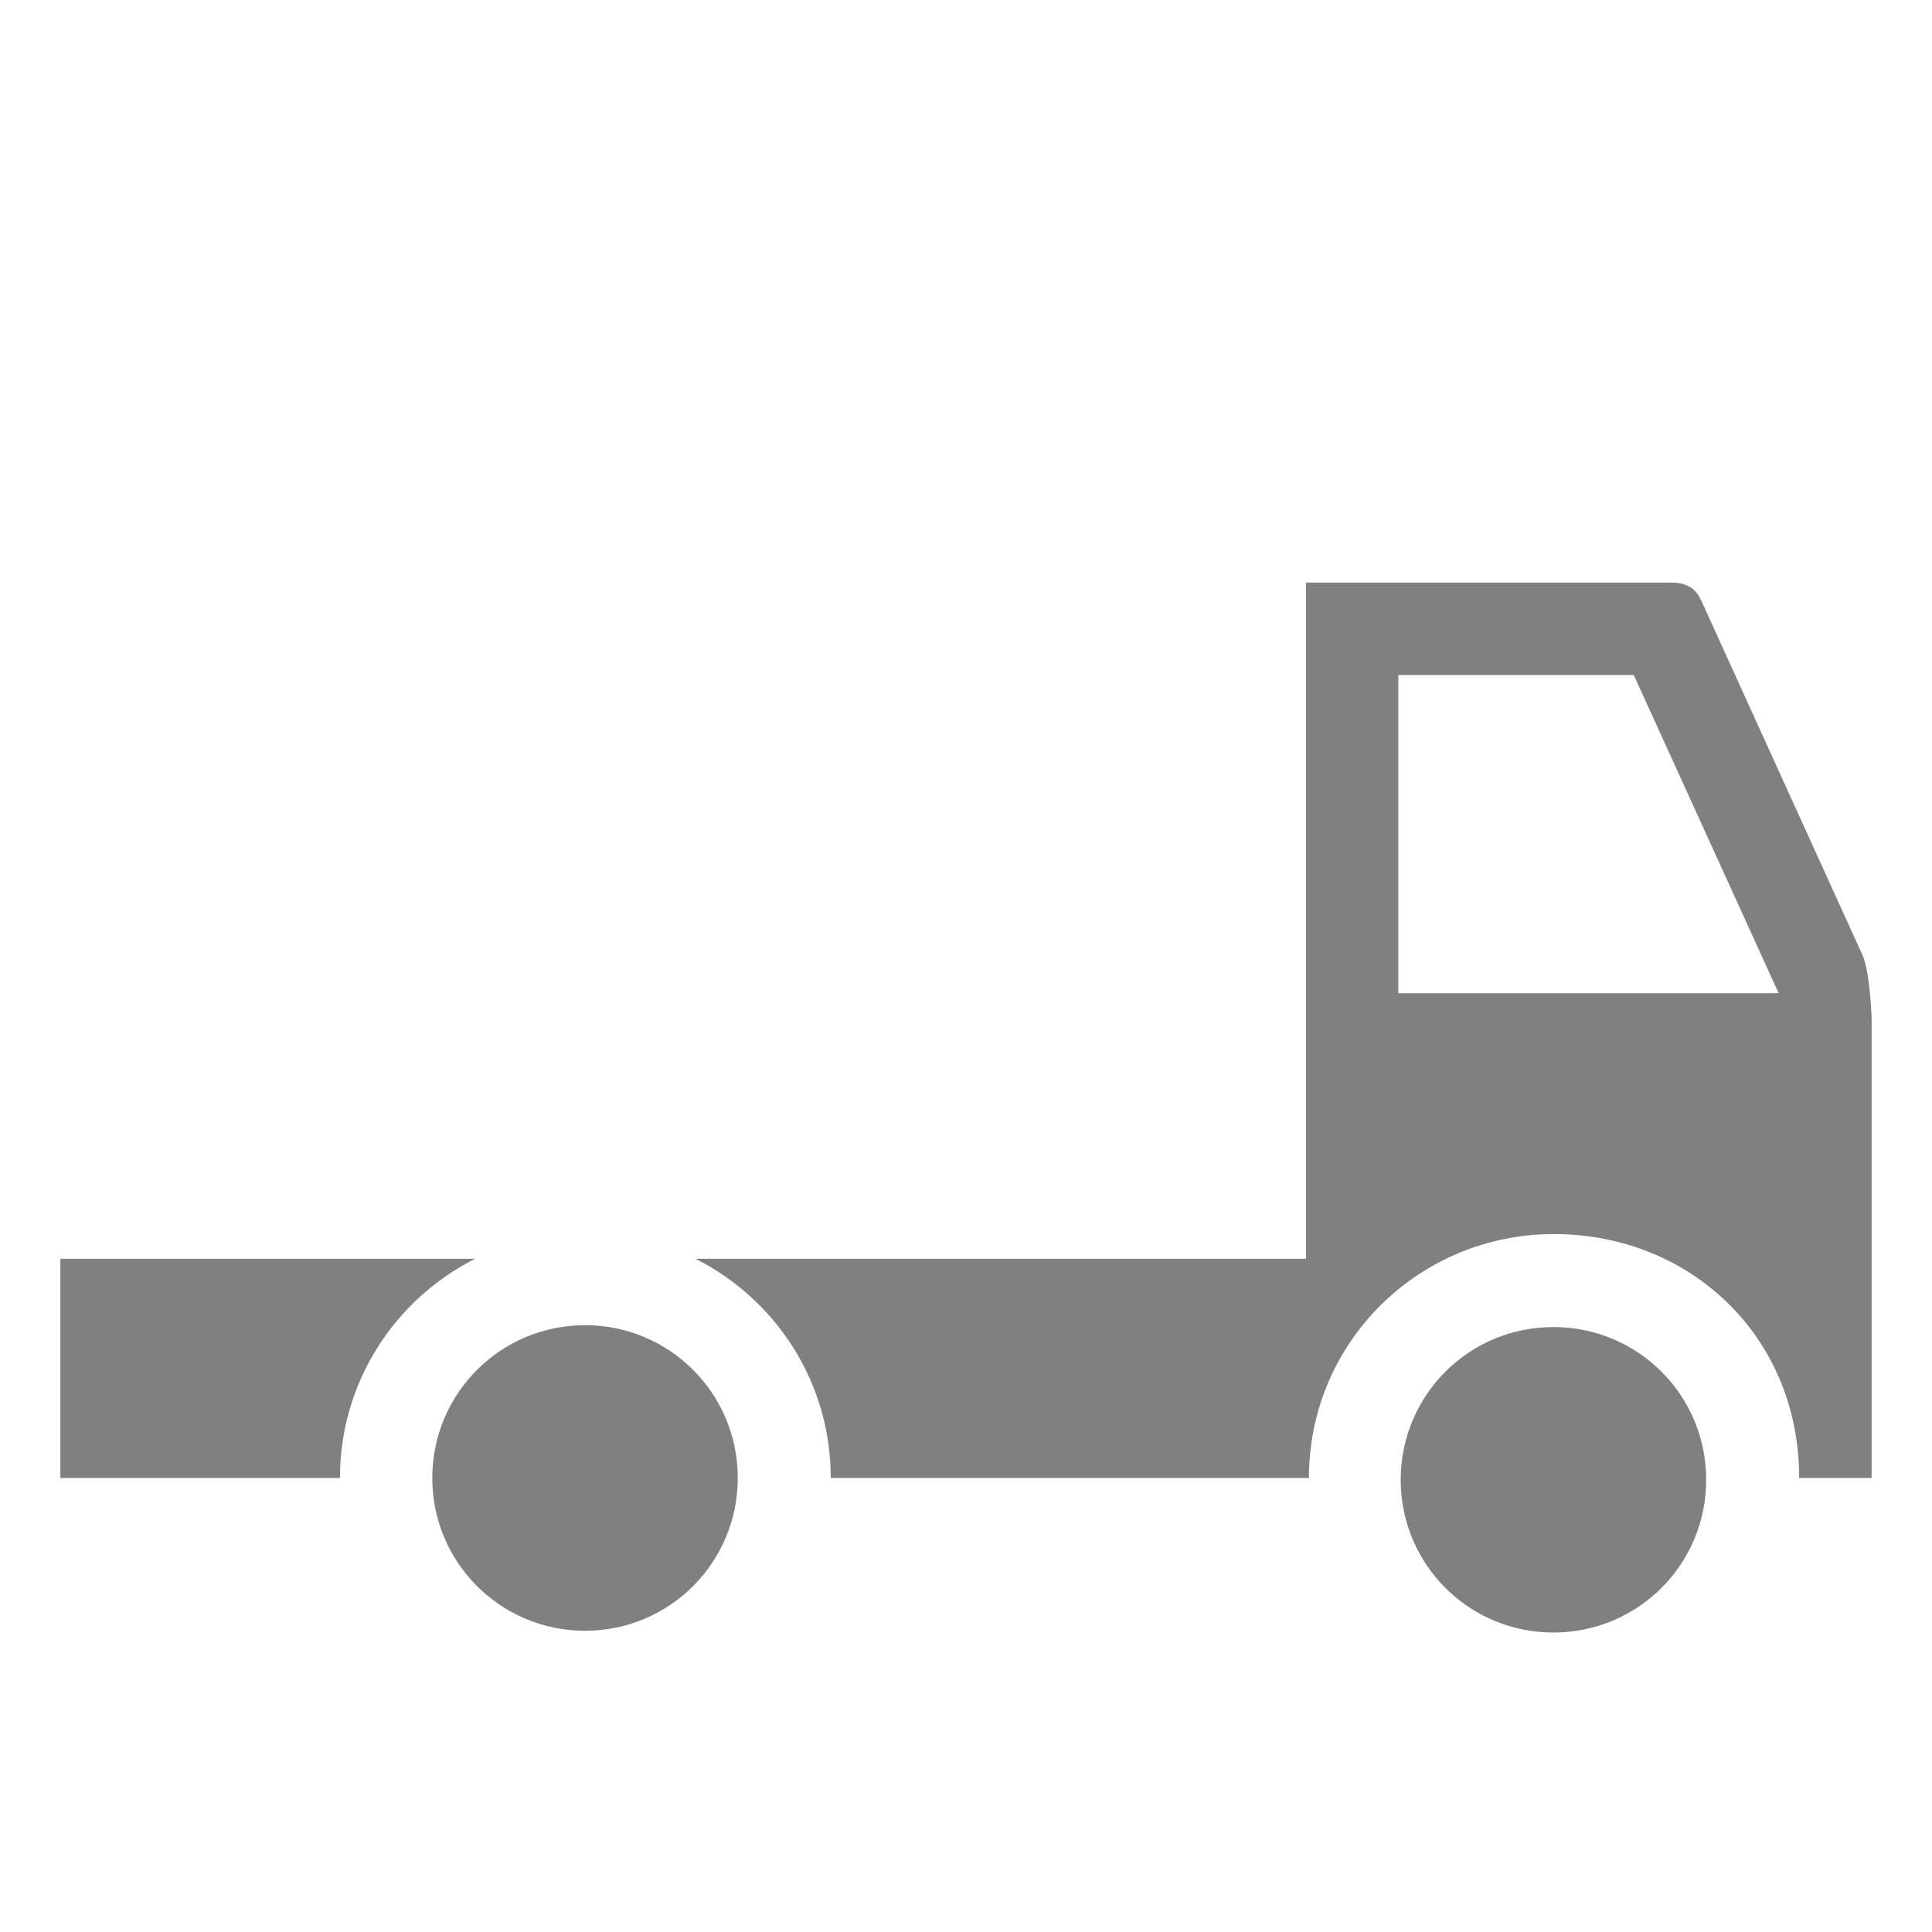 <svg width="24" height="24" viewBox="0 0 24 24" fill="none" xmlns="http://www.w3.org/2000/svg">
  <path fill-rule="evenodd" clip-rule="evenodd" d="M17.37 12.33V8.385H20.295L22.095 12.338H17.378L17.37 12.33ZM7.268 20.258C6.218 20.258 5.37 19.41 5.37 18.36C5.37 17.31 6.218 16.462 7.268 16.462C8.318 16.462 9.165 17.31 9.165 18.36C9.165 19.41 8.318 20.258 7.268 20.258ZM0.75 15.637H5.902C4.905 16.14 4.223 17.168 4.223 18.36H0.75V15.637V15.637ZM8.633 15.637H16.223V7.237H20.76C20.985 7.237 21.075 7.335 21.135 7.463L23.13 11.85C23.22 12.037 23.242 12.495 23.25 12.637V18.36H22.35C22.35 16.59 20.985 15.33 19.305 15.33C17.625 15.33 16.26 16.672 16.26 18.36H10.32C10.32 17.168 9.637 16.14 8.64 15.637H8.633ZM19.297 20.28C18.247 20.28 17.4 19.433 17.4 18.383C17.4 17.332 18.247 16.485 19.297 16.485C20.348 16.485 21.195 17.332 21.195 18.383C21.195 19.433 20.348 20.28 19.297 20.28Z" fill="#808080"/>
</svg>
